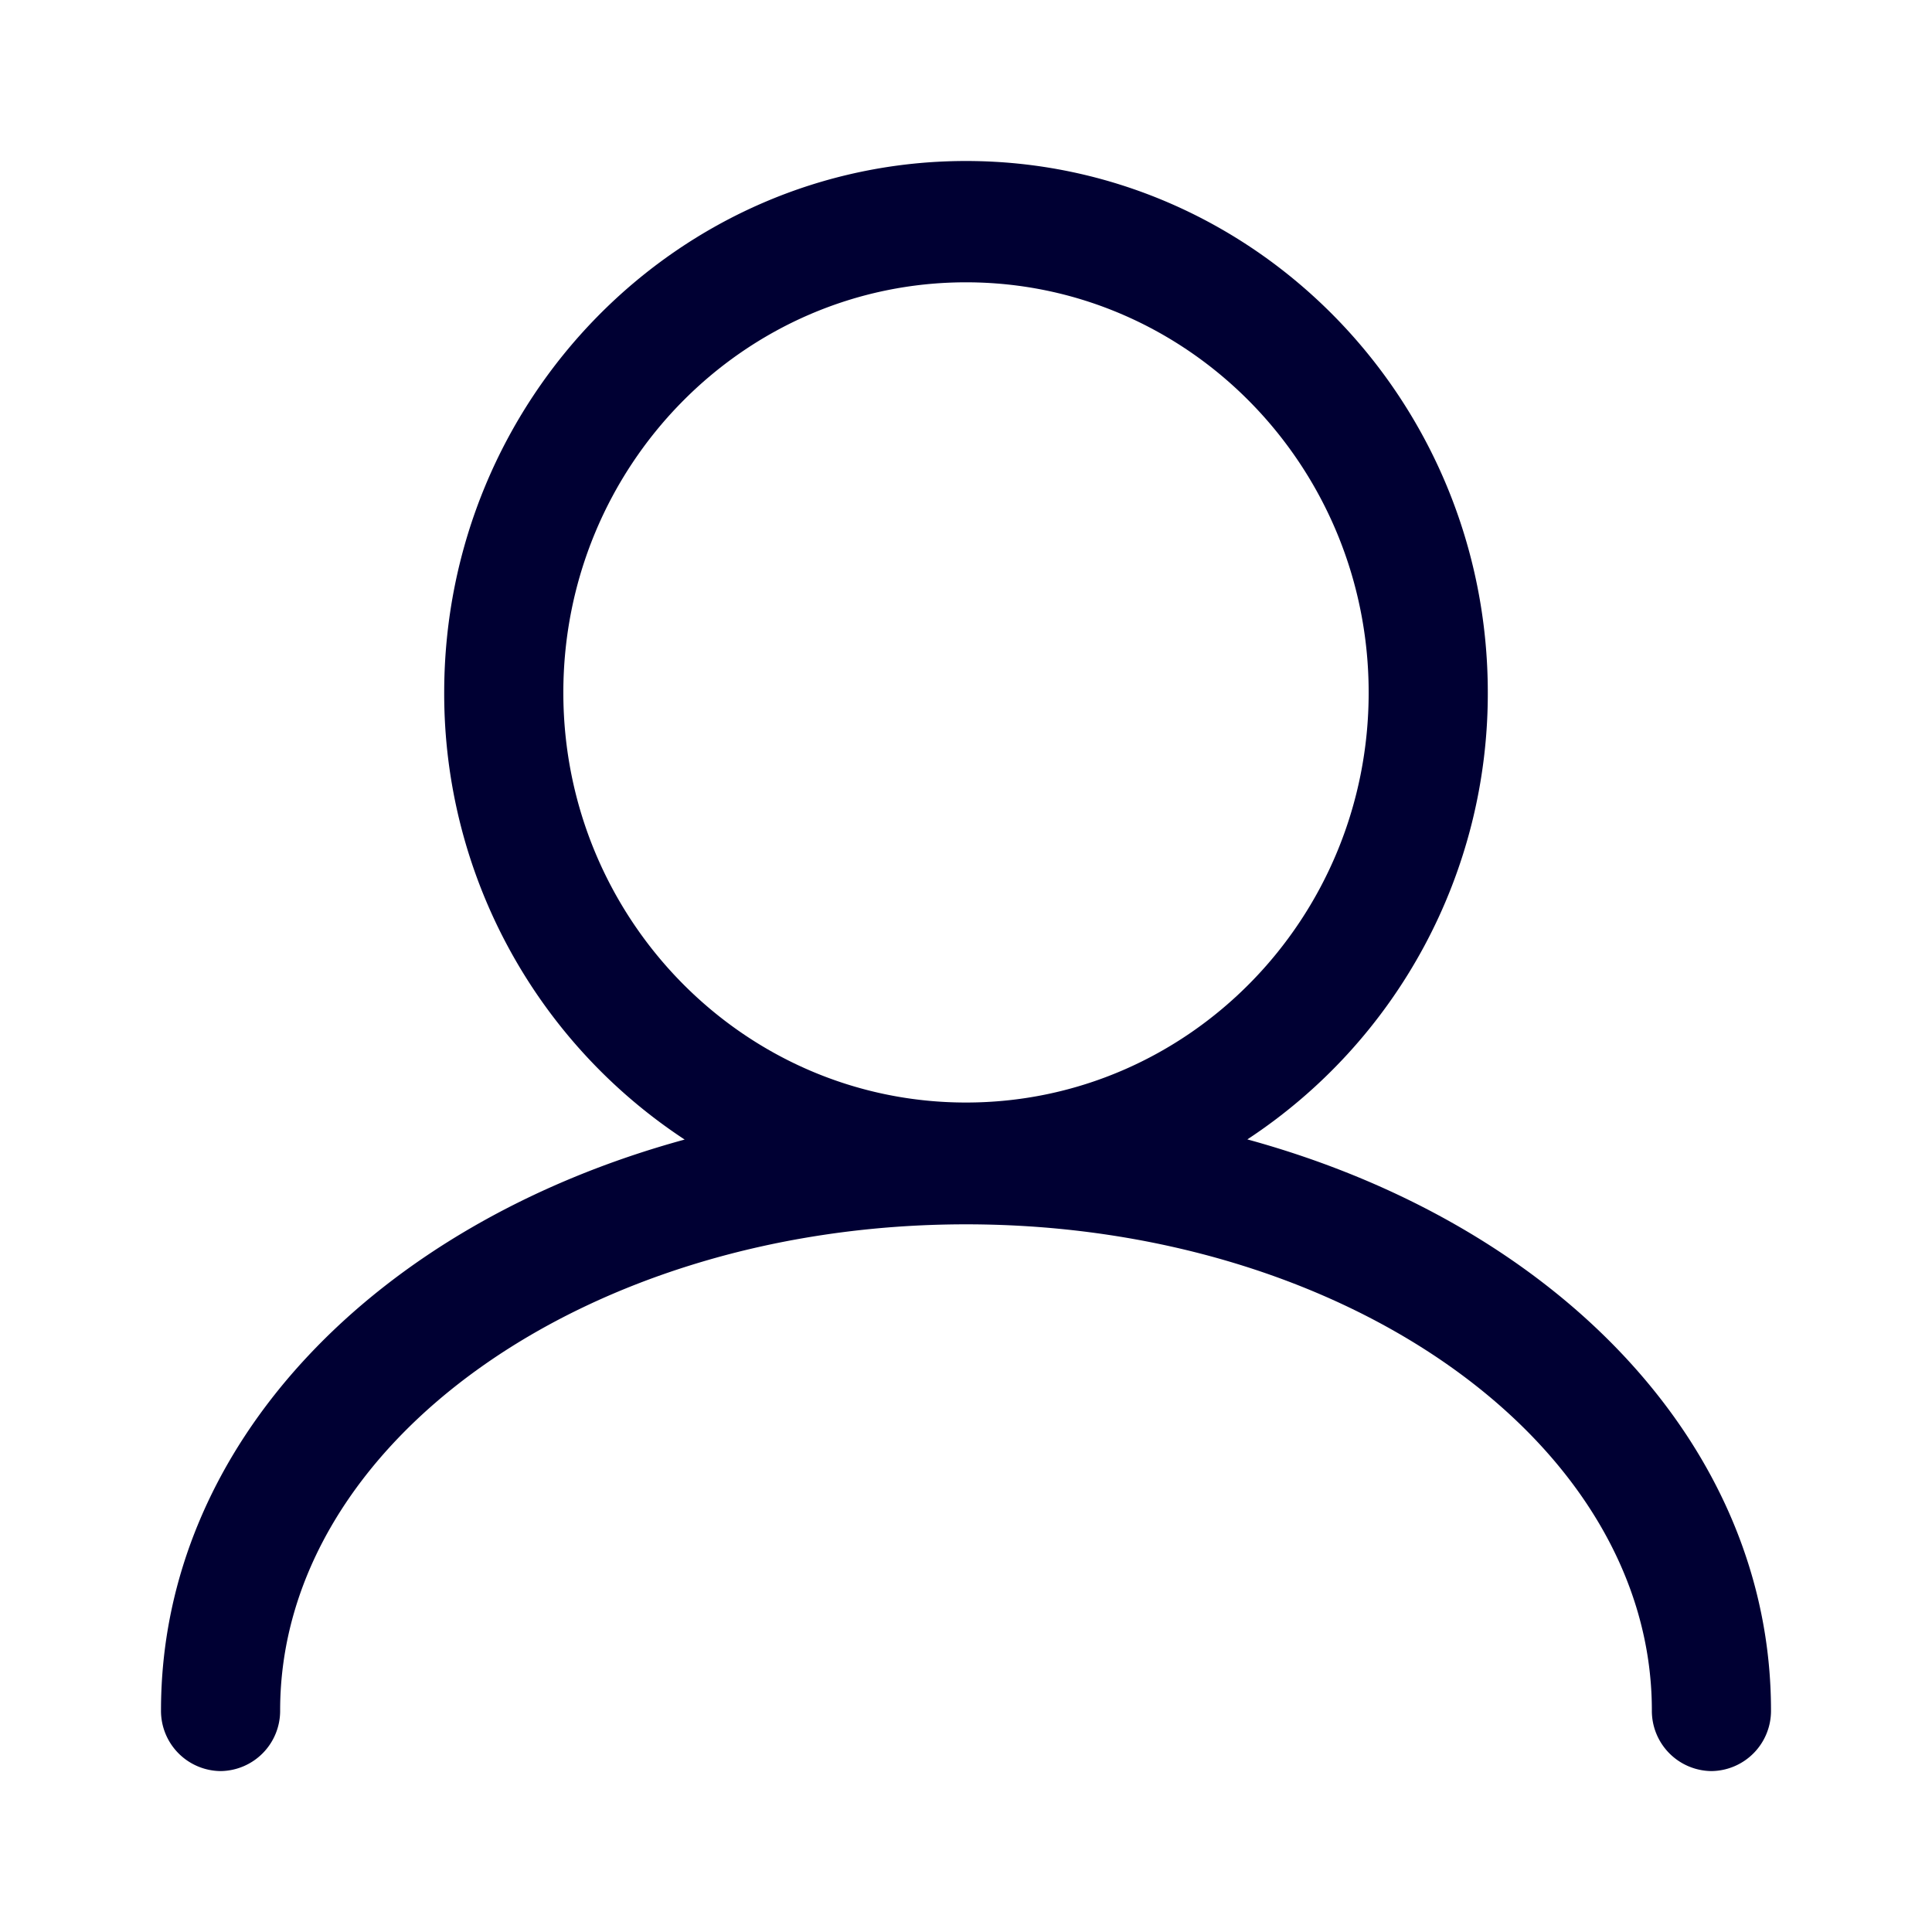 <svg width="24" height="24" fill="none" xmlns="http://www.w3.org/2000/svg"><path d="M18.482 8.604a6.628 6.628 0 0 1-2.987 5.55C19.33 15.204 22 17.948 22 21.247a.748.748 0 0 1-.74.754.748.748 0 0 1-.74-.754c0-3.328-3.821-6.038-8.52-6.038s-8.52 2.71-8.52 6.038a.748.748 0 0 1-.74.754.748.748 0 0 1-.74-.754c0-3.3 2.67-6.043 6.505-7.091a6.628 6.628 0 0 1-2.987-5.551C5.518 4.96 8.425 2 12 2s6.482 2.961 6.482 6.604ZM12 3.507c-2.76 0-5.002 2.285-5.002 5.097 0 2.807 2.242 5.092 5.002 5.092s5.002-2.28 5.002-5.092S14.76 3.507 12 3.507Z" fill="#003"/></svg>